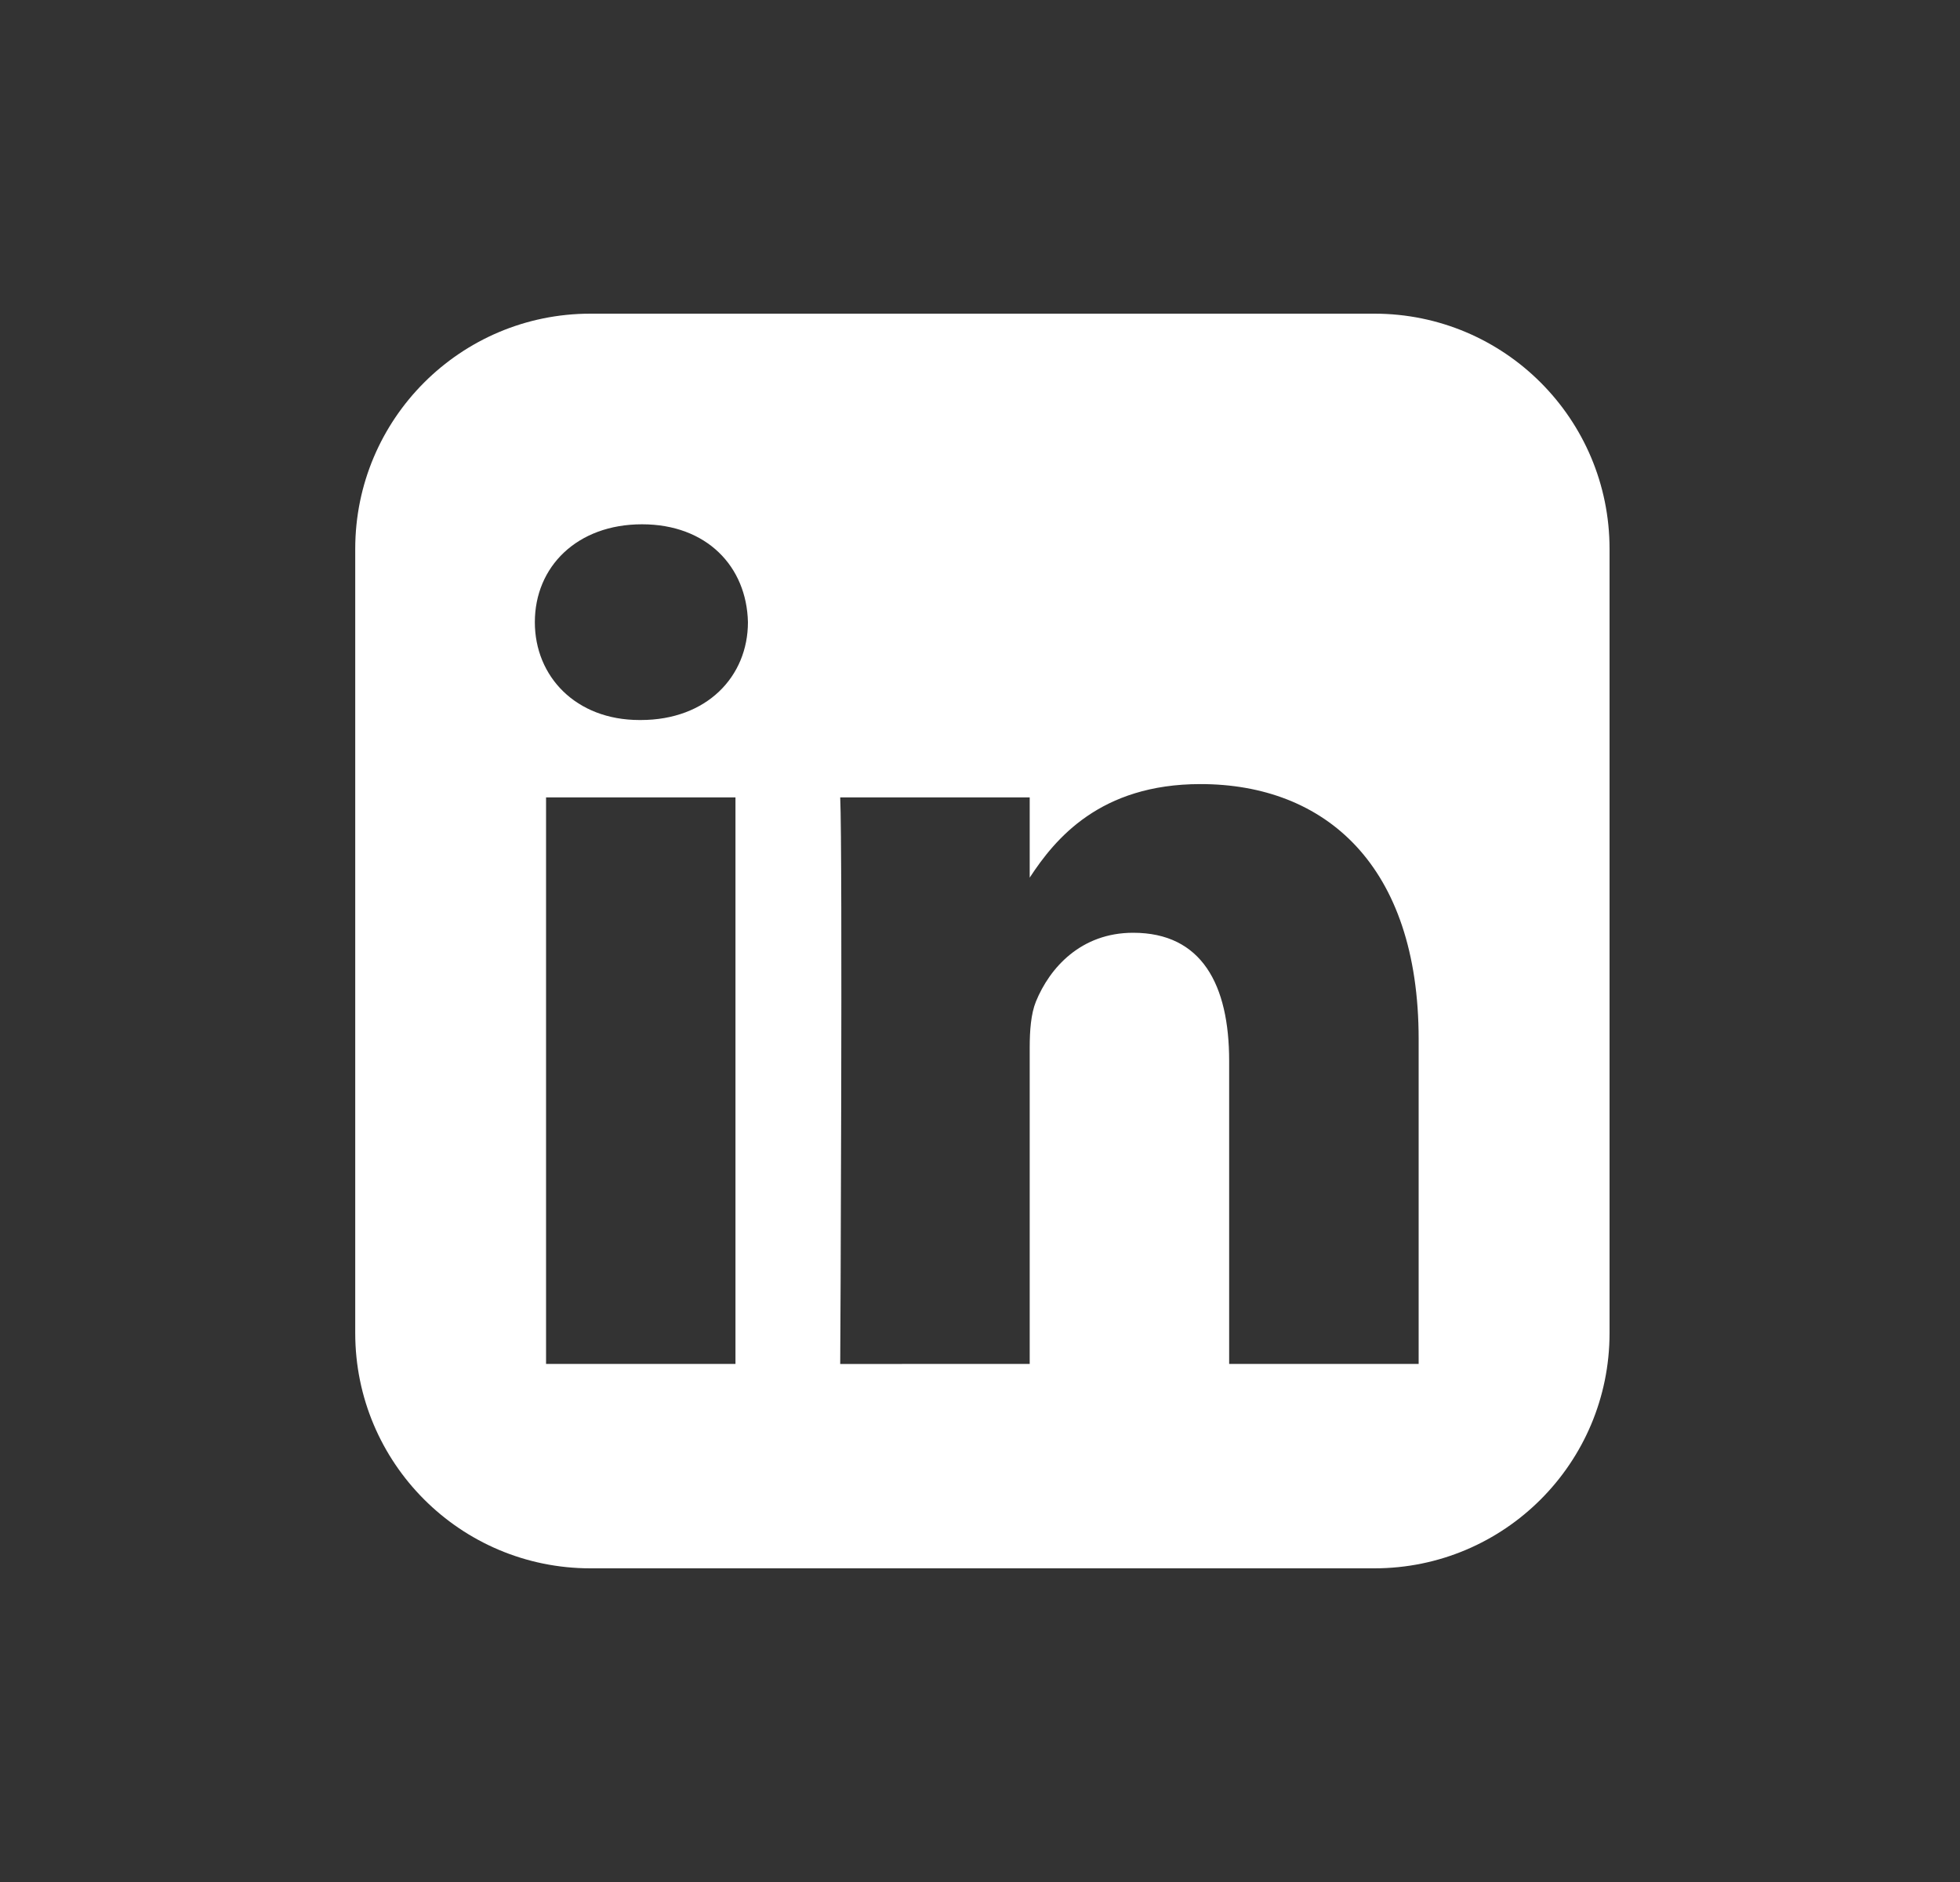 <svg width="25" height="24" viewBox="0 0 25 24" fill="none" xmlns="http://www.w3.org/2000/svg">
<rect x="0" y="0" width="25" height="24" fill="#333333" stroke="none"/>
<g clip-path="url(#clip0_8165_11988)">
<path d="M4.531 7C4.531 5.343 5.874 4 7.531 4H17.53C19.188 4 20.53 5.343 20.53 7V17C20.53 18.657 19.188 20 17.53 20H7.531C5.874 20 4.531 18.657 4.531 17V7ZM9.381 17.393V10.169H6.965V17.393H9.381ZM8.173 9.182C9.015 9.182 9.54 8.628 9.54 7.934C9.524 7.225 9.015 6.686 8.189 6.686C7.362 6.686 6.822 7.225 6.822 7.934C6.822 8.628 7.346 9.182 8.157 9.182H8.173ZM13.134 17.393V13.359C13.134 13.143 13.15 12.928 13.213 12.773C13.389 12.342 13.787 11.895 14.454 11.895C15.329 11.895 15.678 12.557 15.678 13.529V17.393H18.095V13.251C18.095 11.032 16.902 9.999 15.312 9.999C14.03 9.999 13.456 10.699 13.134 11.192V10.169H10.717C10.749 10.844 10.719 17.352 10.717 17.394L13.134 17.393Z" fill="white"/>
</g>
<defs>
<clipPath id="clip0_8165_11988">
<rect width="24" height="24" fill="white" transform="translate(0.531)"/>
</clipPath>
</defs>
</svg>
